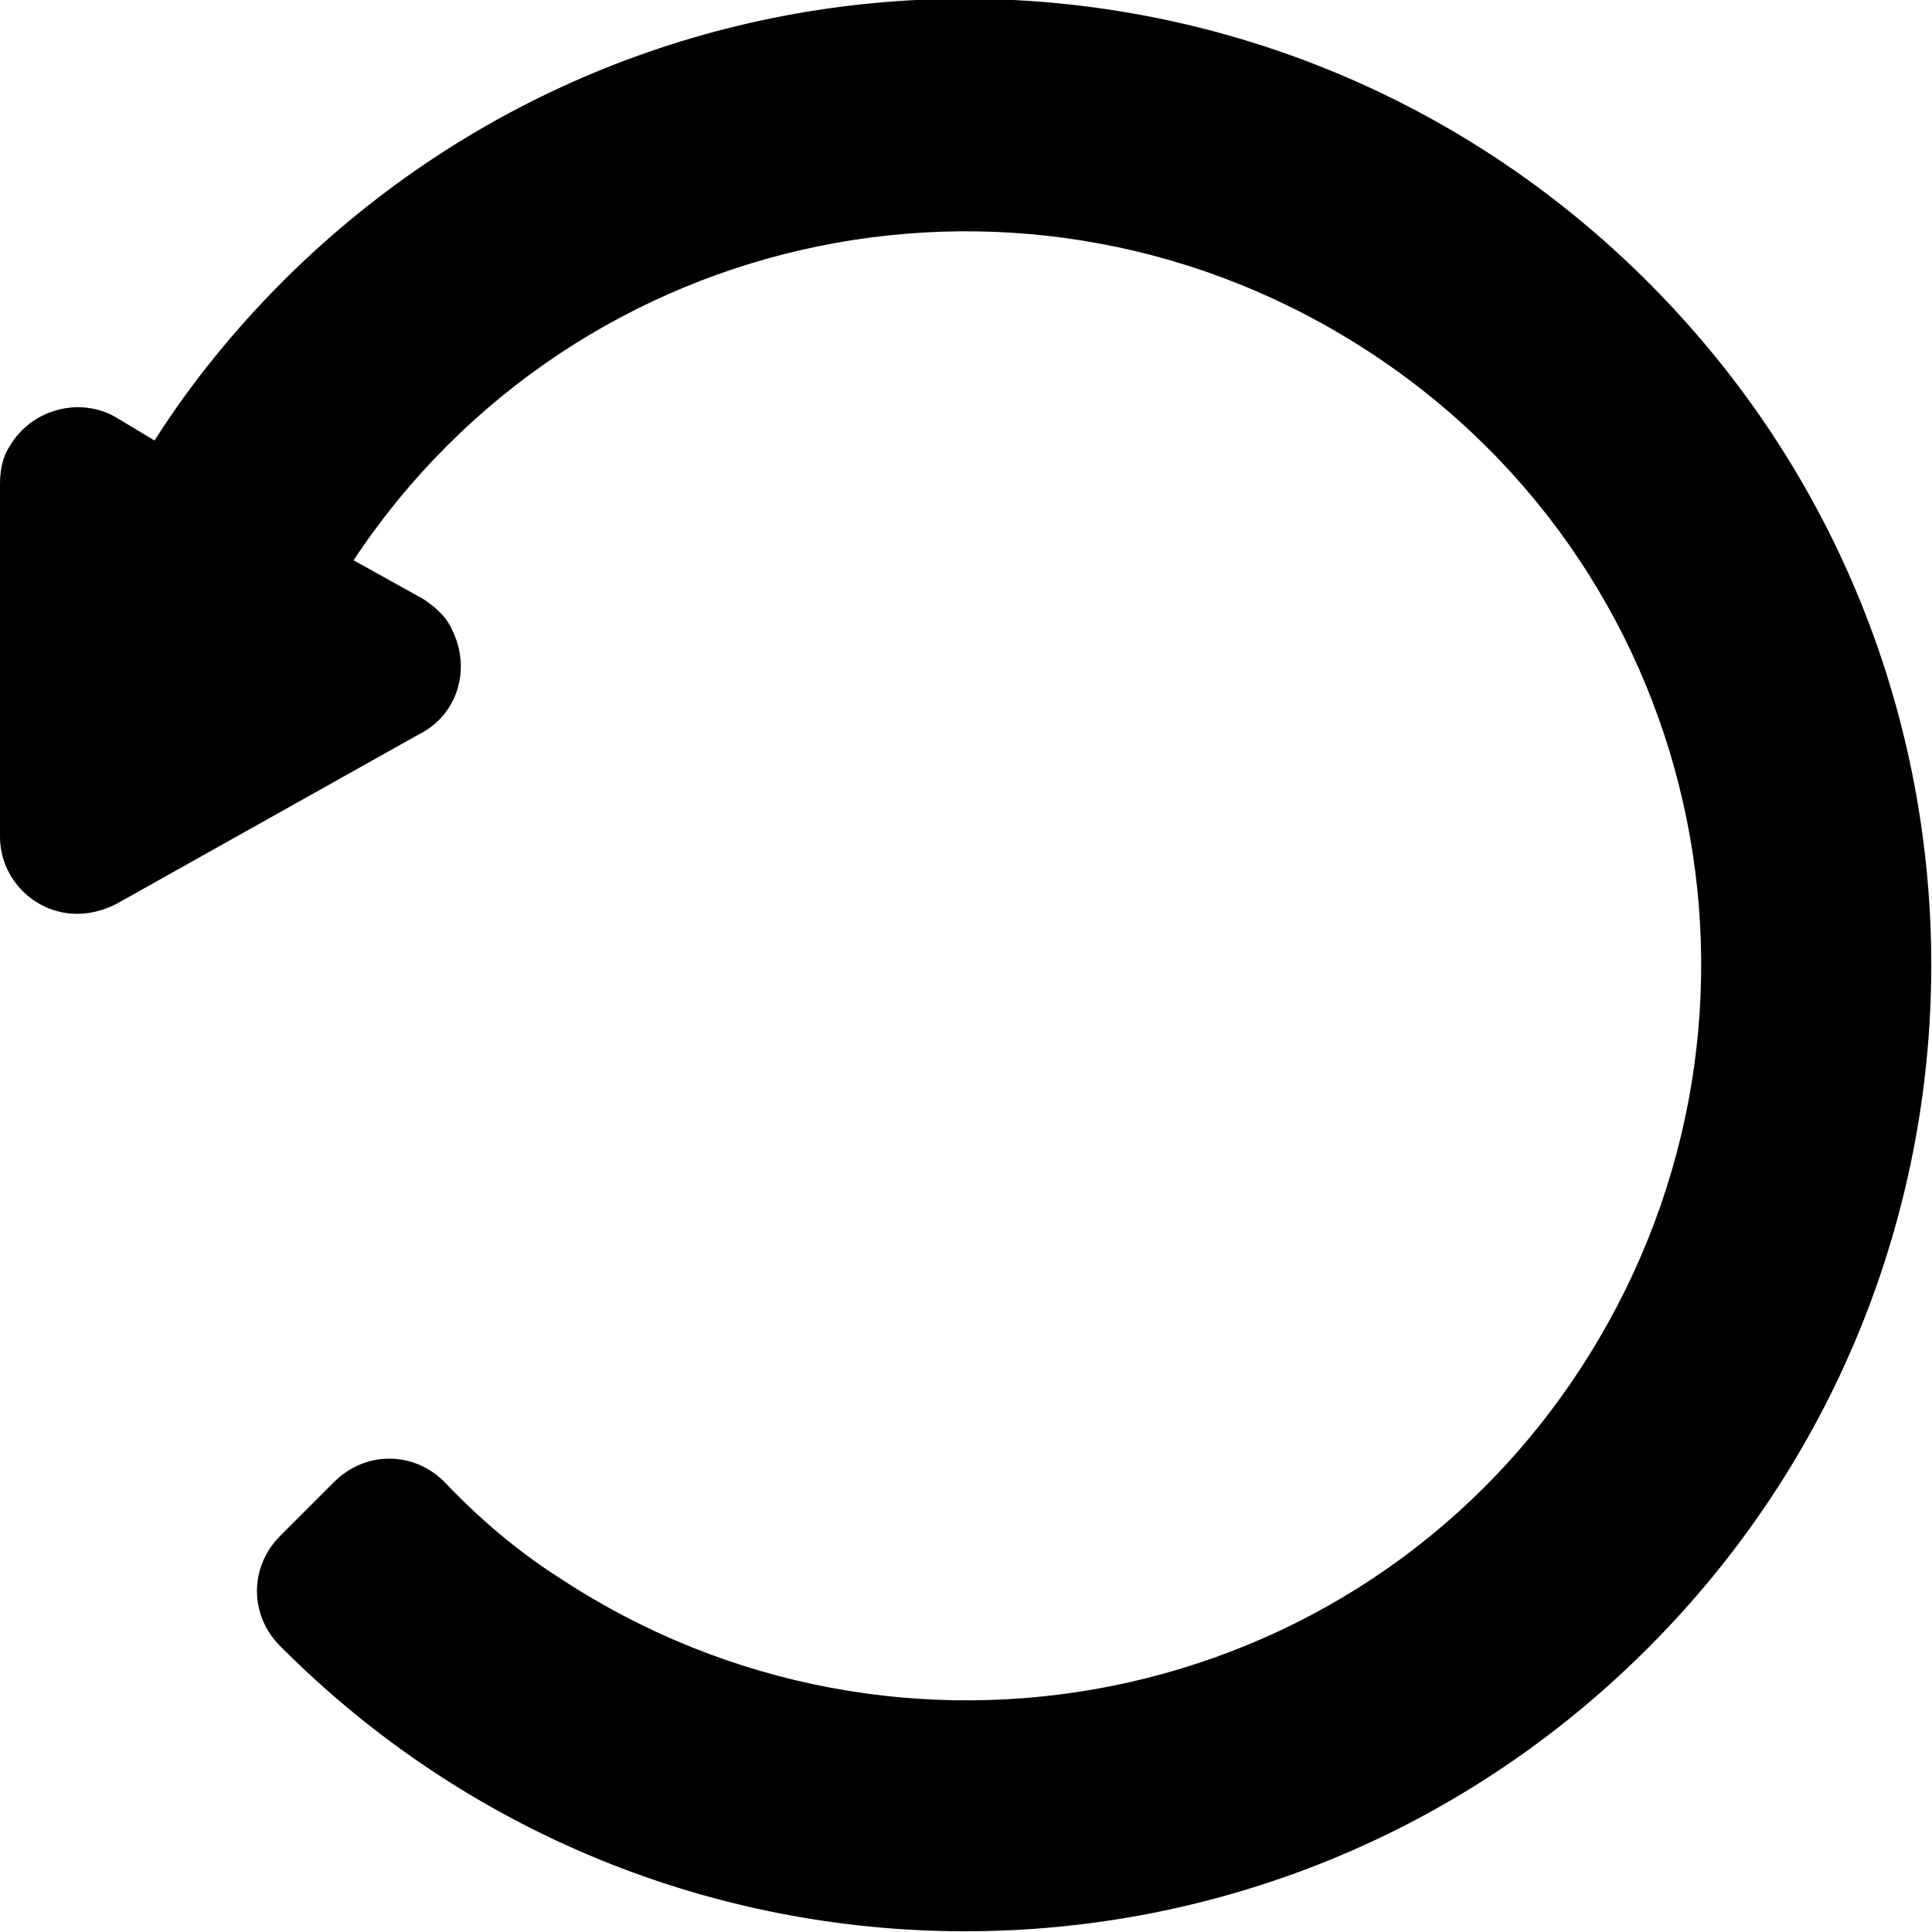 <svg xmlns="http://www.w3.org/2000/svg" viewBox="0 0 100 100"><path d="M18.3 29C29.9 11.5 53.4 6.7 71 18.3S93.3 53.4 81.7 71 46.5 93.2 29 81.7c-2.2-1.4-4.2-3.1-6-5-1.6-1.6-4.1-1.6-5.7 0l-2.8 2.8c-1.6 1.6-1.6 4.1 0 5.7 19.5 19.6 51.1 19.7 70.7.2s19.7-51.1.2-70.7S34.3-5 14.7 14.5C12.2 17 9.9 19.8 8 22.8l-2-1.2c-1.9-1.1-4.4-.4-5.5 1.5-.4.6-.5 1.3-.5 2v18.2c0 2.2 1.8 4 4 4 .7 0 1.4-.2 2-.5L21.7 38c2-1 2.7-3.4 1.7-5.4-.3-.7-.9-1.2-1.5-1.6l-3.6-2z" fill-rule="evenodd" clip-rule="evenodd"/></svg>